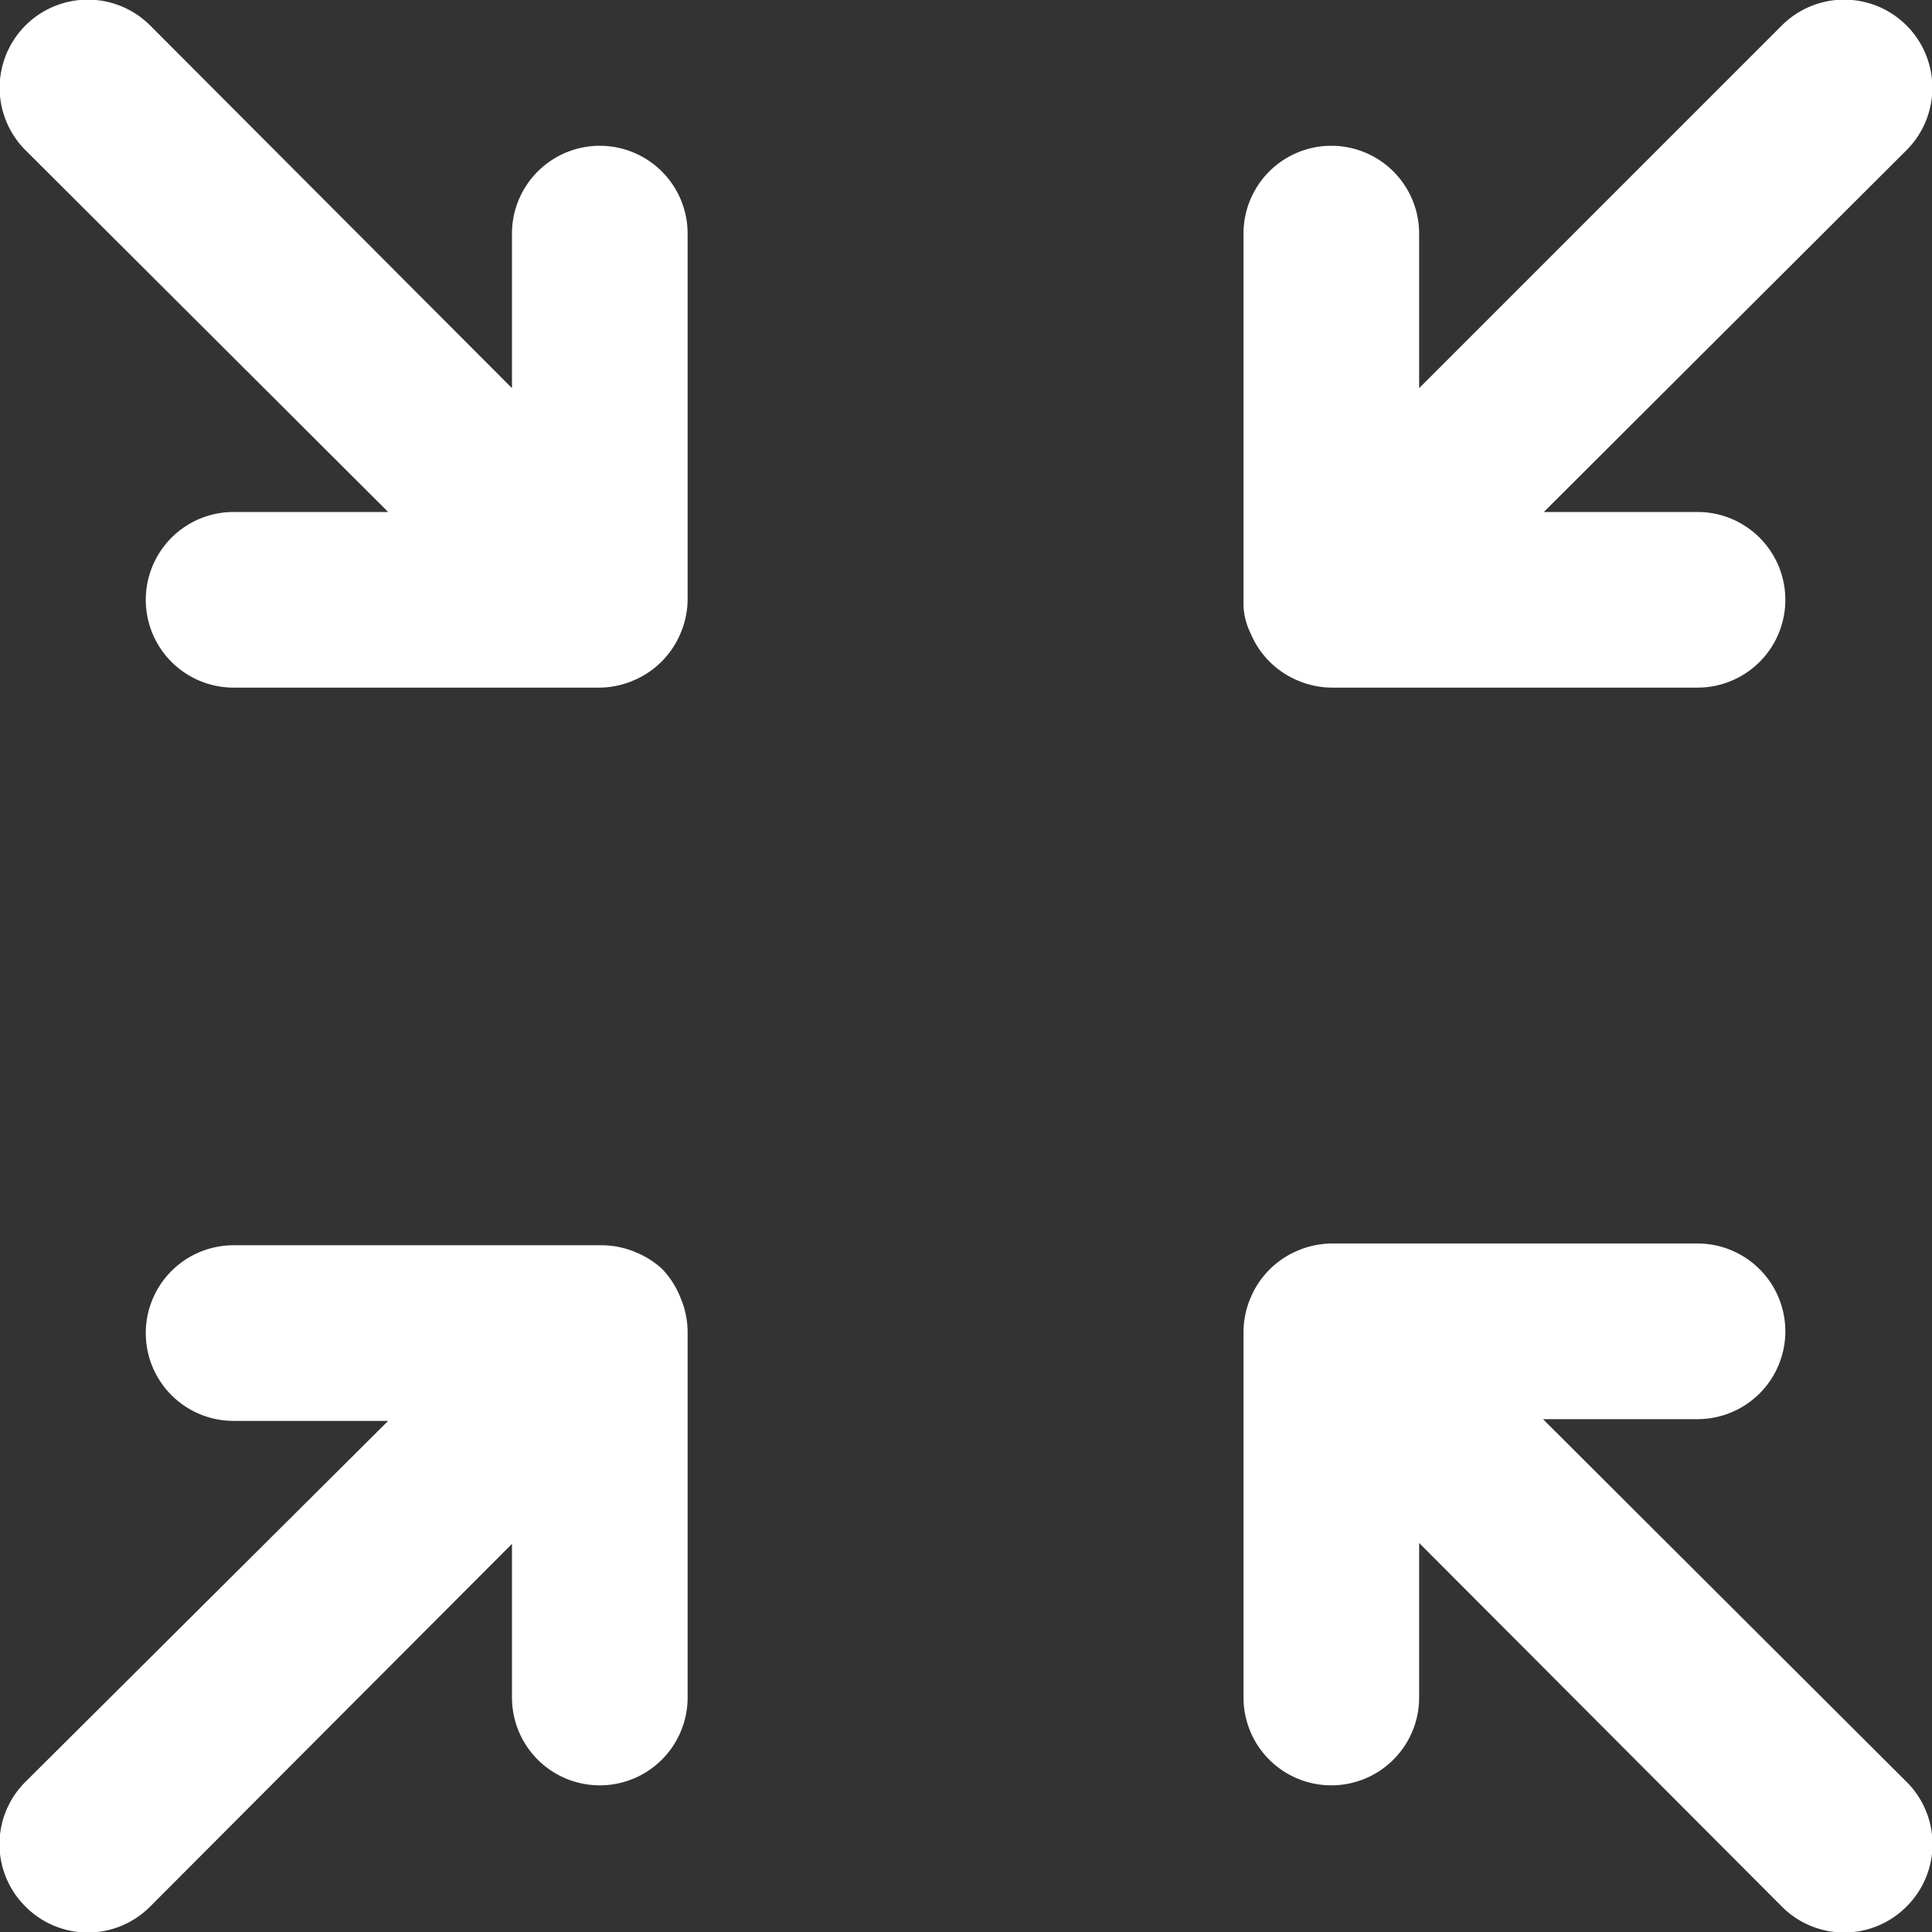 <svg xmlns="http://www.w3.org/2000/svg" width="22" height="22" viewBox="0 0 22 22"><rect x="0" y="0" width="22" height="22" fill="#333333" stroke="none"/><path d="M14.24,7.21a1,1,0,0,0,.54.54,1,1,0,0,0,.38.08h4.17a1,1,0,0,0,0-2H17.58l4.13-4.12A1,1,0,1,0,20.29.29L16.16,4.42V2.66a1,1,0,0,0-2,0V6.83s0,0,0,0A.78.78,0,0,0,14.24,7.21Z" fill="#fff"/><path d="M7.75,14.78a1,1,0,0,0-.21-.33h0l0,0a1,1,0,0,0-.3-.19,1,1,0,0,0-.38-.08H2.66a1,1,0,0,0,0,2H4.42L.29,20.29a1,1,0,0,0,0,1.42,1,1,0,0,0,1.42,0l4.12-4.13v1.75a1,1,0,0,0,2,0V15.16h0A1,1,0,0,0,7.75,14.78Z" fill="#fff"/><path d="M6.83,1.66a1,1,0,0,0-1,1V4.42L1.71.29A1,1,0,0,0,.29,1.71L4.42,5.83H2.66a1,1,0,0,0,0,2H6.83a1,1,0,0,0,.38-.08,1,1,0,0,0,.54-.54,1,1,0,0,0,.08-.38V2.66A1,1,0,0,0,6.83,1.66Z" fill="#fff"/><path d="M21.71,20.29l-4.14-4.13h1.76a1,1,0,0,0,0-2H15.16a1,1,0,0,0-.38.08,1,1,0,0,0-.54.54,1,1,0,0,0-.08.38v4.17a1,1,0,0,0,2,0V17.57l4.13,4.14a1,1,0,0,0,1.42,0A1,1,0,0,0,21.71,20.29Z" fill="#fff"/></svg>
